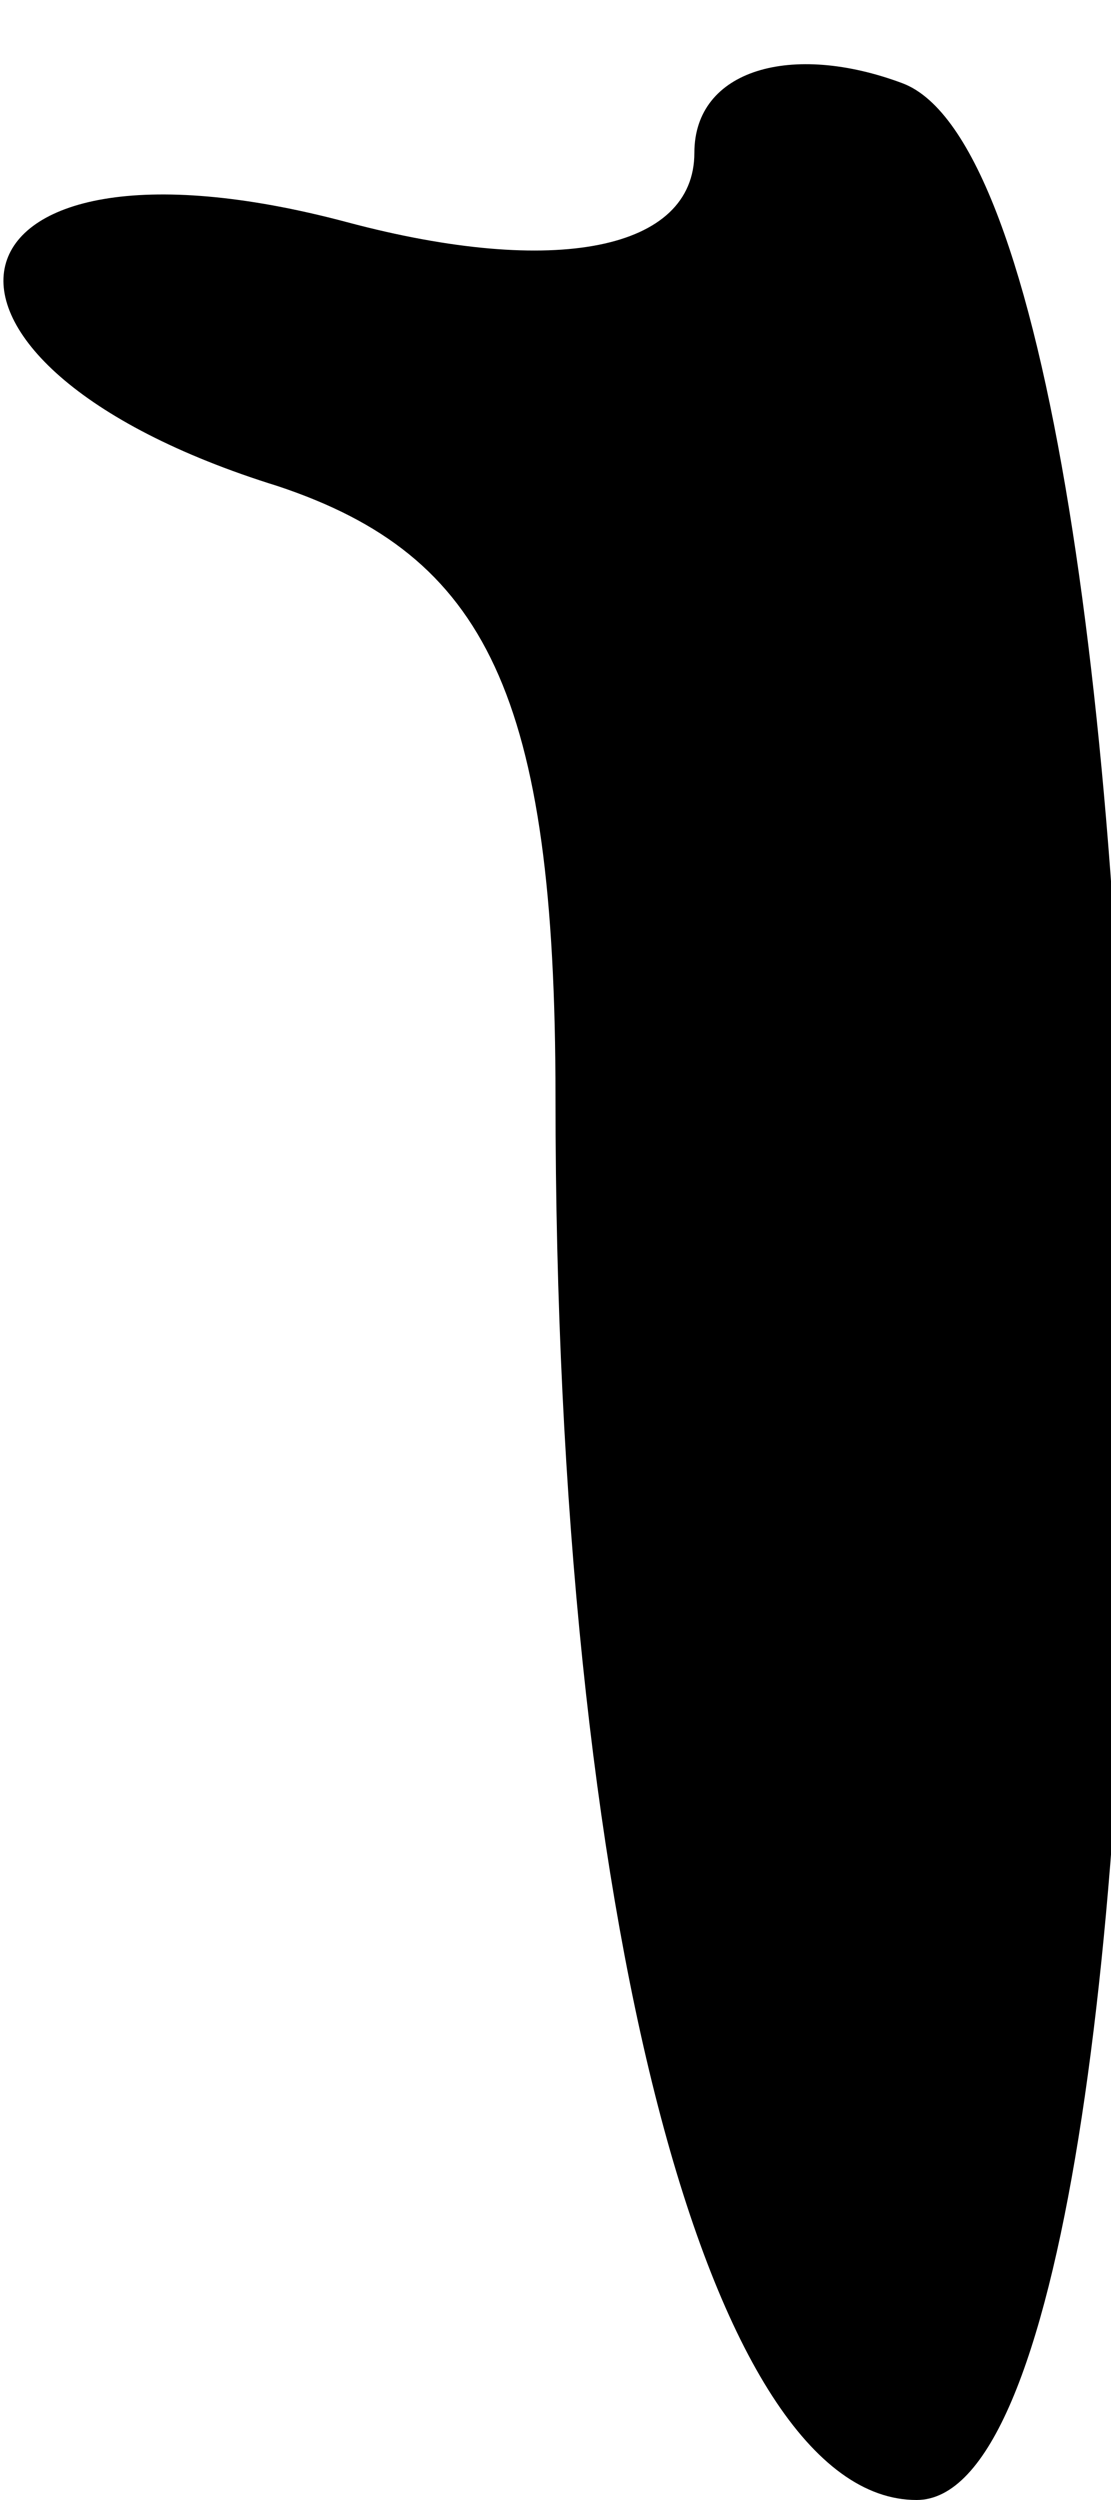 <?xml version="1.0" standalone="no"?>
<!DOCTYPE svg PUBLIC "-//W3C//DTD SVG 20010904//EN"
 "http://www.w3.org/TR/2001/REC-SVG-20010904/DTD/svg10.dtd">
<svg version="1.0" xmlns="http://www.w3.org/2000/svg"
 width="8pt" height="18pt" viewBox="0 0 8 18"
 preserveAspectRatio="xMidYMid meet">
<g transform="translate(0,18) scale(0.1,-0.1)"
fill="#000000" stroke="none">
<path fill="#000000" stroke="none" d="M50 169 c0 -7 -10 -9 -25 -5 -30 8 -34
-10 -5 -19 15 -5 20 -15 20 -44 0 -59 11 -101 26 -101 21 0 20 166 -1 174 -8
3 -15 1 -15 -5z"/>
</g>
</svg>
